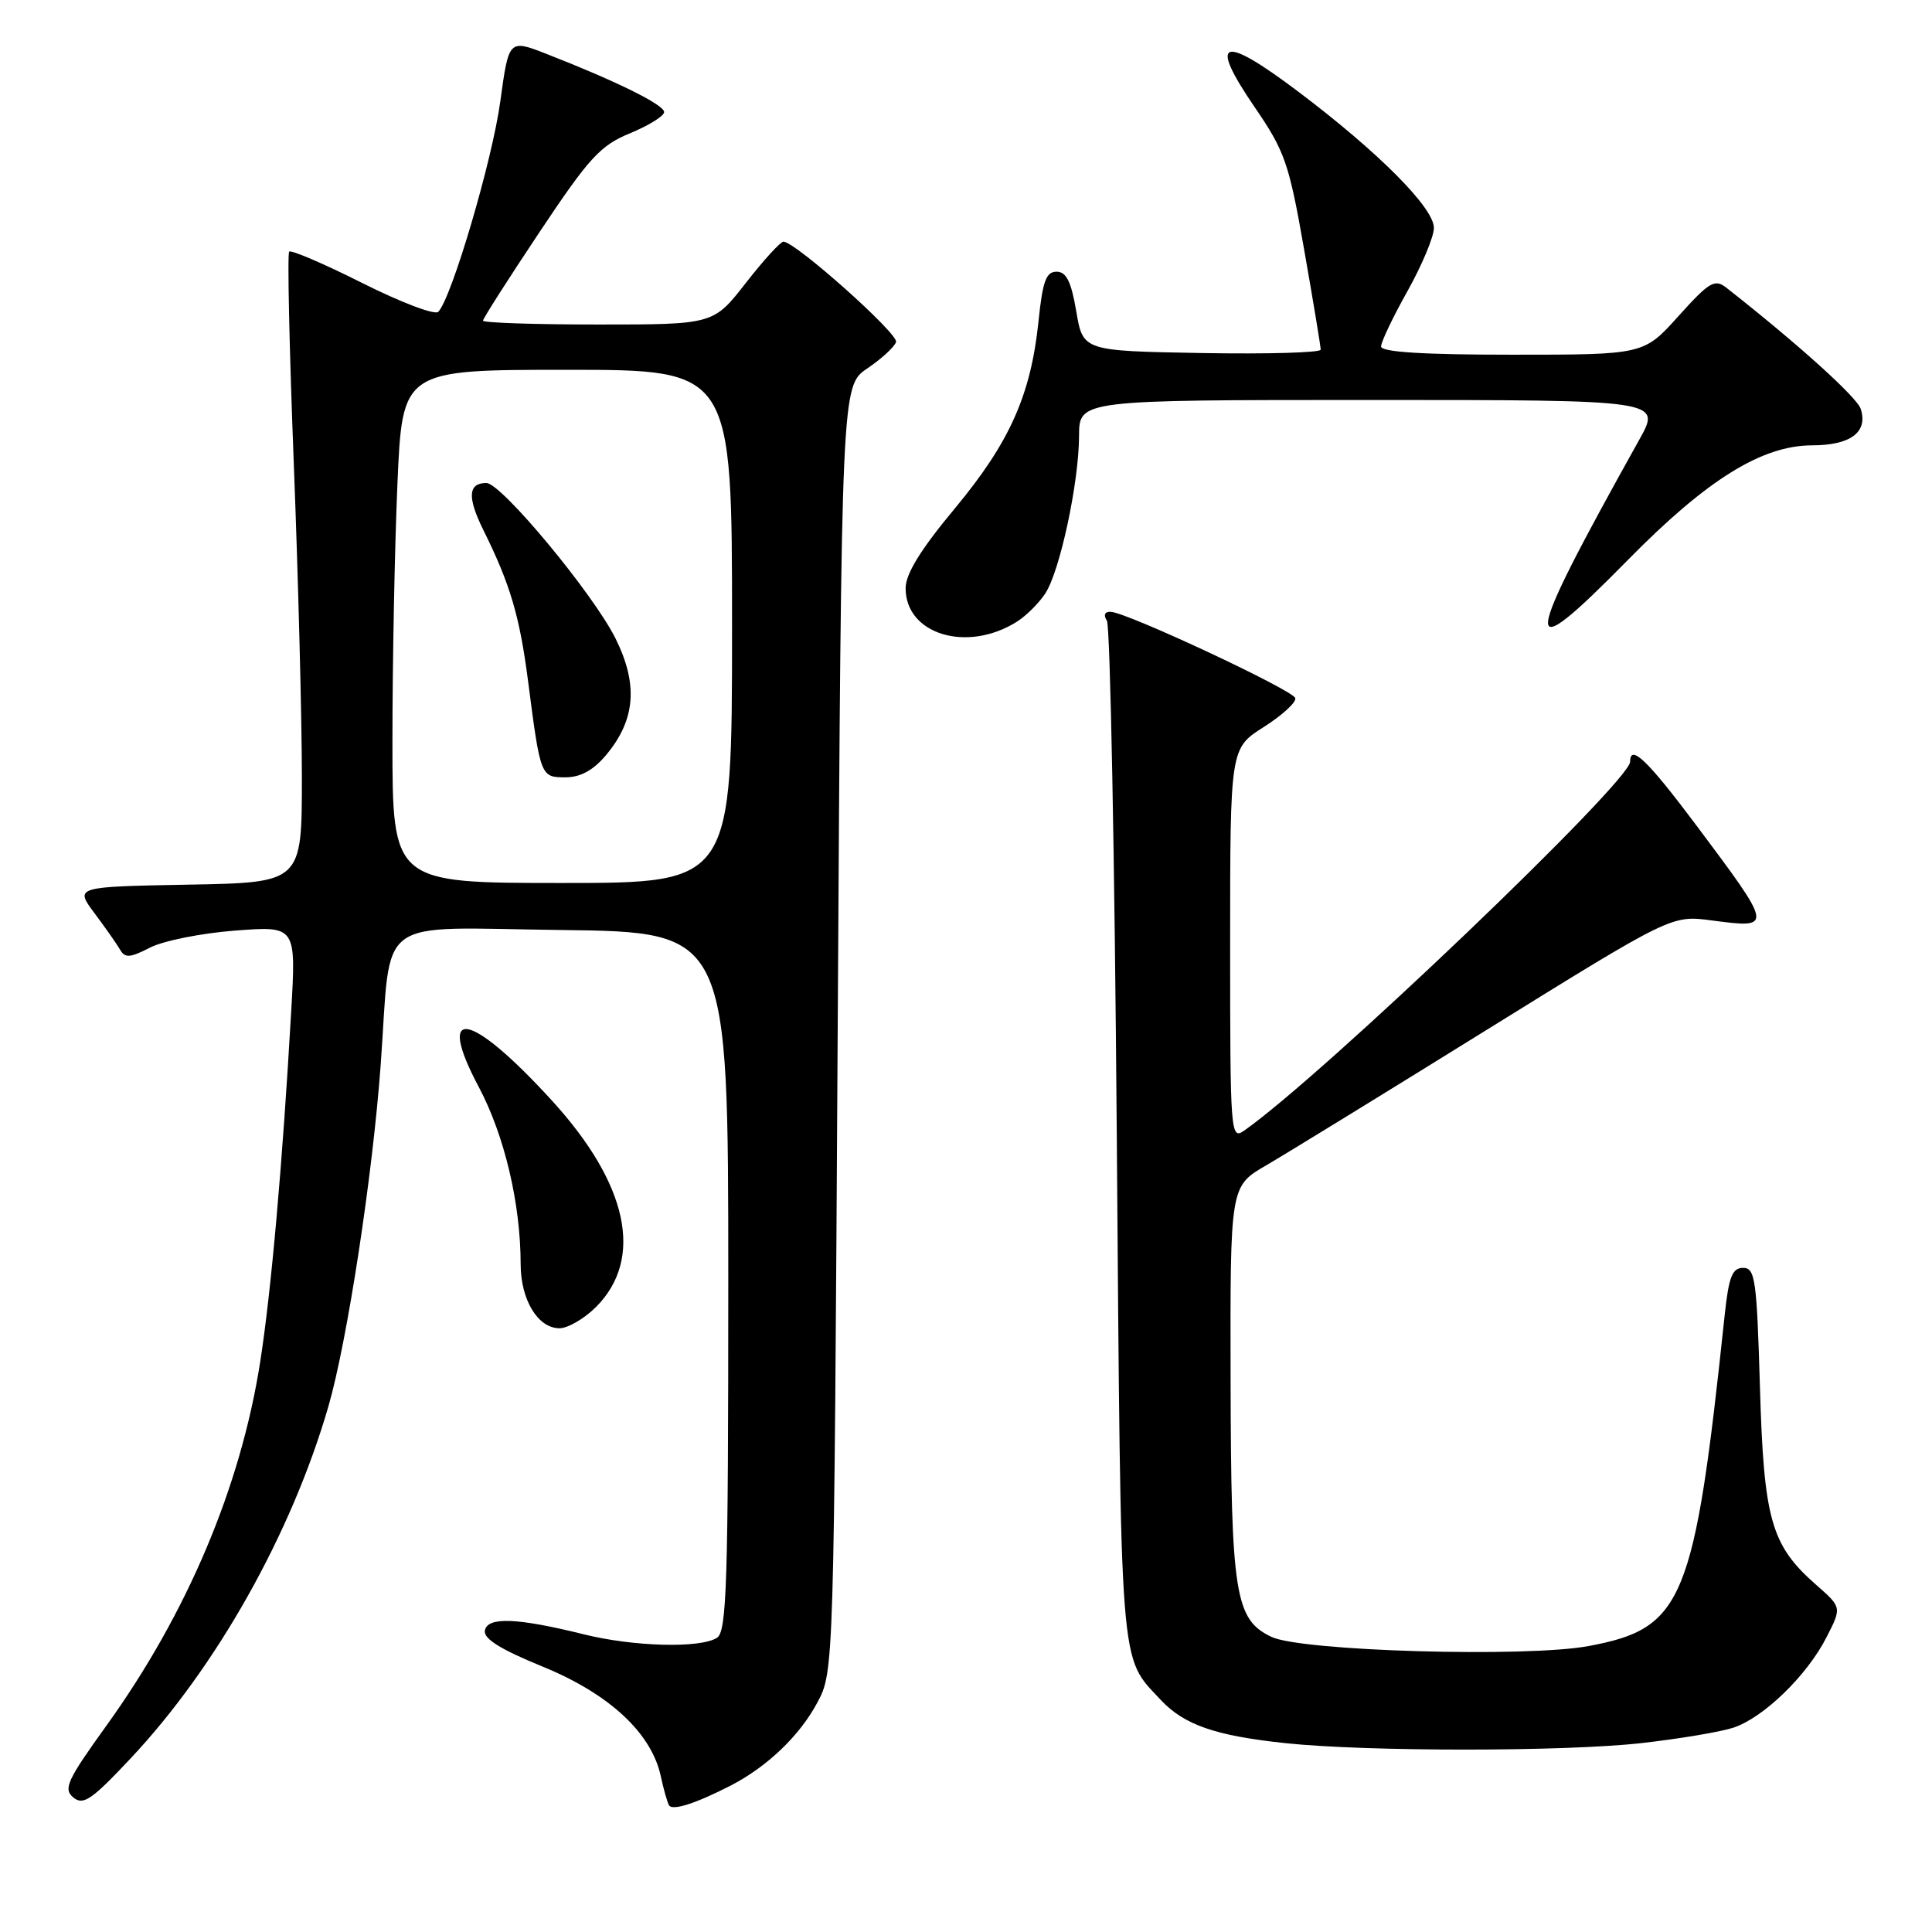 <?xml version="1.0" encoding="UTF-8" standalone="no"?>
<!DOCTYPE svg PUBLIC "-//W3C//DTD SVG 1.1//EN" "http://www.w3.org/Graphics/SVG/1.1/DTD/svg11.dtd" >
<svg xmlns="http://www.w3.org/2000/svg" xmlns:xlink="http://www.w3.org/1999/xlink" version="1.1" viewBox="0 0 256 256">
 <g >
 <path fill="currentColor"
d=" M 96.89 236.56 C 101.68 234.08 105.97 229.97 108.29 225.62 C 110.50 221.50 110.50 221.50 111.00 136.32 C 111.50 51.14 111.50 51.14 114.92 48.82 C 116.81 47.54 118.52 45.97 118.73 45.32 C 119.09 44.25 105.41 32.05 103.81 32.02 C 103.43 32.01 101.18 34.47 98.82 37.50 C 94.53 43.00 94.53 43.00 79.26 43.00 C 70.87 43.00 64.00 42.77 64.00 42.49 C 64.00 42.21 67.37 36.93 71.50 30.74 C 78.08 20.86 79.54 19.28 83.50 17.65 C 85.97 16.63 88.00 15.37 88.00 14.85 C 88.00 13.88 81.70 10.77 72.46 7.16 C 67.42 5.19 67.42 5.19 66.29 13.45 C 65.23 21.26 59.83 39.54 58.07 41.32 C 57.62 41.78 53.10 40.06 48.02 37.51 C 42.95 34.96 38.58 33.09 38.32 33.34 C 38.06 33.60 38.34 46.25 38.93 61.46 C 39.52 76.67 40.00 95.37 40.00 103.03 C 40.00 116.95 40.00 116.95 24.96 117.22 C 9.91 117.50 9.91 117.50 12.52 121.00 C 13.96 122.92 15.49 125.11 15.92 125.85 C 16.56 126.97 17.24 126.92 19.86 125.57 C 21.60 124.67 26.67 123.65 31.13 123.31 C 39.24 122.69 39.24 122.69 38.58 134.09 C 37.43 154.25 35.92 171.27 34.47 180.50 C 31.88 197.05 24.77 213.85 14.07 228.70 C 8.90 235.88 8.36 237.05 9.71 238.17 C 11.02 239.26 12.14 238.50 17.25 233.06 C 28.69 220.90 38.63 203.21 43.52 186.34 C 46.02 177.69 49.39 155.66 50.45 141.00 C 51.90 120.99 49.29 122.93 74.35 123.23 C 96.50 123.50 96.50 123.50 96.50 169.79 C 96.50 209.84 96.30 216.20 95.00 217.02 C 92.77 218.43 83.95 218.20 77.33 216.55 C 68.53 214.37 64.62 214.21 64.25 216.04 C 64.03 217.13 66.27 218.53 71.94 220.85 C 80.74 224.45 86.34 229.65 87.56 235.37 C 87.93 237.09 88.42 238.82 88.65 239.21 C 89.10 239.97 92.24 238.96 96.89 236.56 Z  M 217.50 230.97 C 222.45 230.41 227.91 229.50 229.64 228.94 C 233.64 227.64 239.44 222.03 242.03 216.93 C 244.05 212.98 244.05 212.98 240.64 209.99 C 234.67 204.75 233.71 201.37 233.20 183.75 C 232.78 169.52 232.57 168.00 230.97 168.00 C 229.53 168.00 229.07 169.19 228.53 174.25 C 224.51 212.27 223.07 215.77 210.50 218.11 C 202.23 219.65 172.41 218.79 168.46 216.89 C 163.65 214.59 163.12 211.26 163.06 182.85 C 163.00 157.19 163.00 157.19 167.75 154.43 C 170.36 152.91 183.53 144.82 197.00 136.46 C 221.50 121.26 221.50 121.26 226.80 121.96 C 235.01 123.04 235.01 123.04 224.69 109.25 C 218.30 100.73 216.00 98.52 216.00 100.93 C 216.00 103.58 175.28 142.50 164.86 149.81 C 163.06 151.07 163.00 150.28 163.00 125.14 C 163.00 99.16 163.00 99.16 167.46 96.33 C 169.91 94.77 171.79 93.05 171.63 92.50 C 171.33 91.44 149.41 81.18 147.19 81.07 C 146.38 81.03 146.18 81.48 146.67 82.25 C 147.11 82.94 147.70 113.65 147.98 150.50 C 148.54 222.47 148.30 219.34 153.79 225.23 C 156.90 228.56 161.02 229.99 170.35 230.98 C 181.17 232.12 207.36 232.11 217.50 230.97 Z  M 78.96 173.20 C 85.37 166.78 83.24 156.86 73.05 145.74 C 62.26 133.95 57.65 133.14 63.45 144.05 C 66.85 150.47 68.98 159.46 68.99 167.53 C 69.00 172.25 71.28 176.00 74.13 176.00 C 75.24 176.00 77.41 174.74 78.96 173.20 Z  M 134.74 82.38 C 135.97 81.61 137.66 79.92 138.51 78.63 C 140.45 75.66 142.96 63.97 142.98 57.75 C 143.00 53.00 143.00 53.00 181.57 53.00 C 220.15 53.00 220.15 53.00 217.22 58.25 C 201.45 86.52 201.23 88.91 215.77 74.13 C 226.19 63.54 233.46 59.02 240.13 59.01 C 245.22 59.00 247.54 57.26 246.56 54.19 C 246.06 52.63 238.26 45.59 228.76 38.13 C 227.21 36.92 226.51 37.33 222.41 41.88 C 217.81 47.00 217.81 47.00 200.41 47.00 C 188.54 47.00 183.00 46.65 183.00 45.91 C 183.00 45.31 184.57 42.01 186.50 38.57 C 188.43 35.12 190.00 31.36 190.00 30.20 C 190.00 27.53 182.64 20.14 171.97 12.10 C 161.87 4.49 160.06 5.14 166.23 14.17 C 170.26 20.05 170.80 21.61 172.81 33.10 C 174.02 39.98 175.00 45.94 175.00 46.33 C 175.00 46.73 167.91 46.93 159.25 46.78 C 143.50 46.50 143.50 46.50 142.61 41.25 C 141.94 37.30 141.29 36.00 140.00 36.00 C 138.61 36.00 138.15 37.28 137.61 42.55 C 136.60 52.33 133.80 58.61 126.52 67.37 C 121.98 72.82 120.00 76.04 120.00 77.95 C 120.00 84.07 128.16 86.53 134.74 82.38 Z  M 52.00 98.16 C 52.00 87.80 52.30 72.50 52.66 64.16 C 53.31 49.00 53.31 49.00 75.16 49.00 C 97.00 49.00 97.00 49.00 97.00 83.00 C 97.00 117.00 97.00 117.00 74.50 117.00 C 52.00 117.00 52.00 117.00 52.00 98.16 Z  M 80.29 100.07 C 84.20 95.42 84.59 90.72 81.58 84.64 C 78.64 78.71 66.43 64.00 64.45 64.00 C 62.02 64.00 61.90 65.88 64.04 70.22 C 67.61 77.41 68.85 81.62 69.97 90.23 C 71.61 102.94 71.64 103.00 74.93 103.00 C 76.90 103.00 78.61 102.07 80.29 100.07 Z "/>
</g>
</svg>